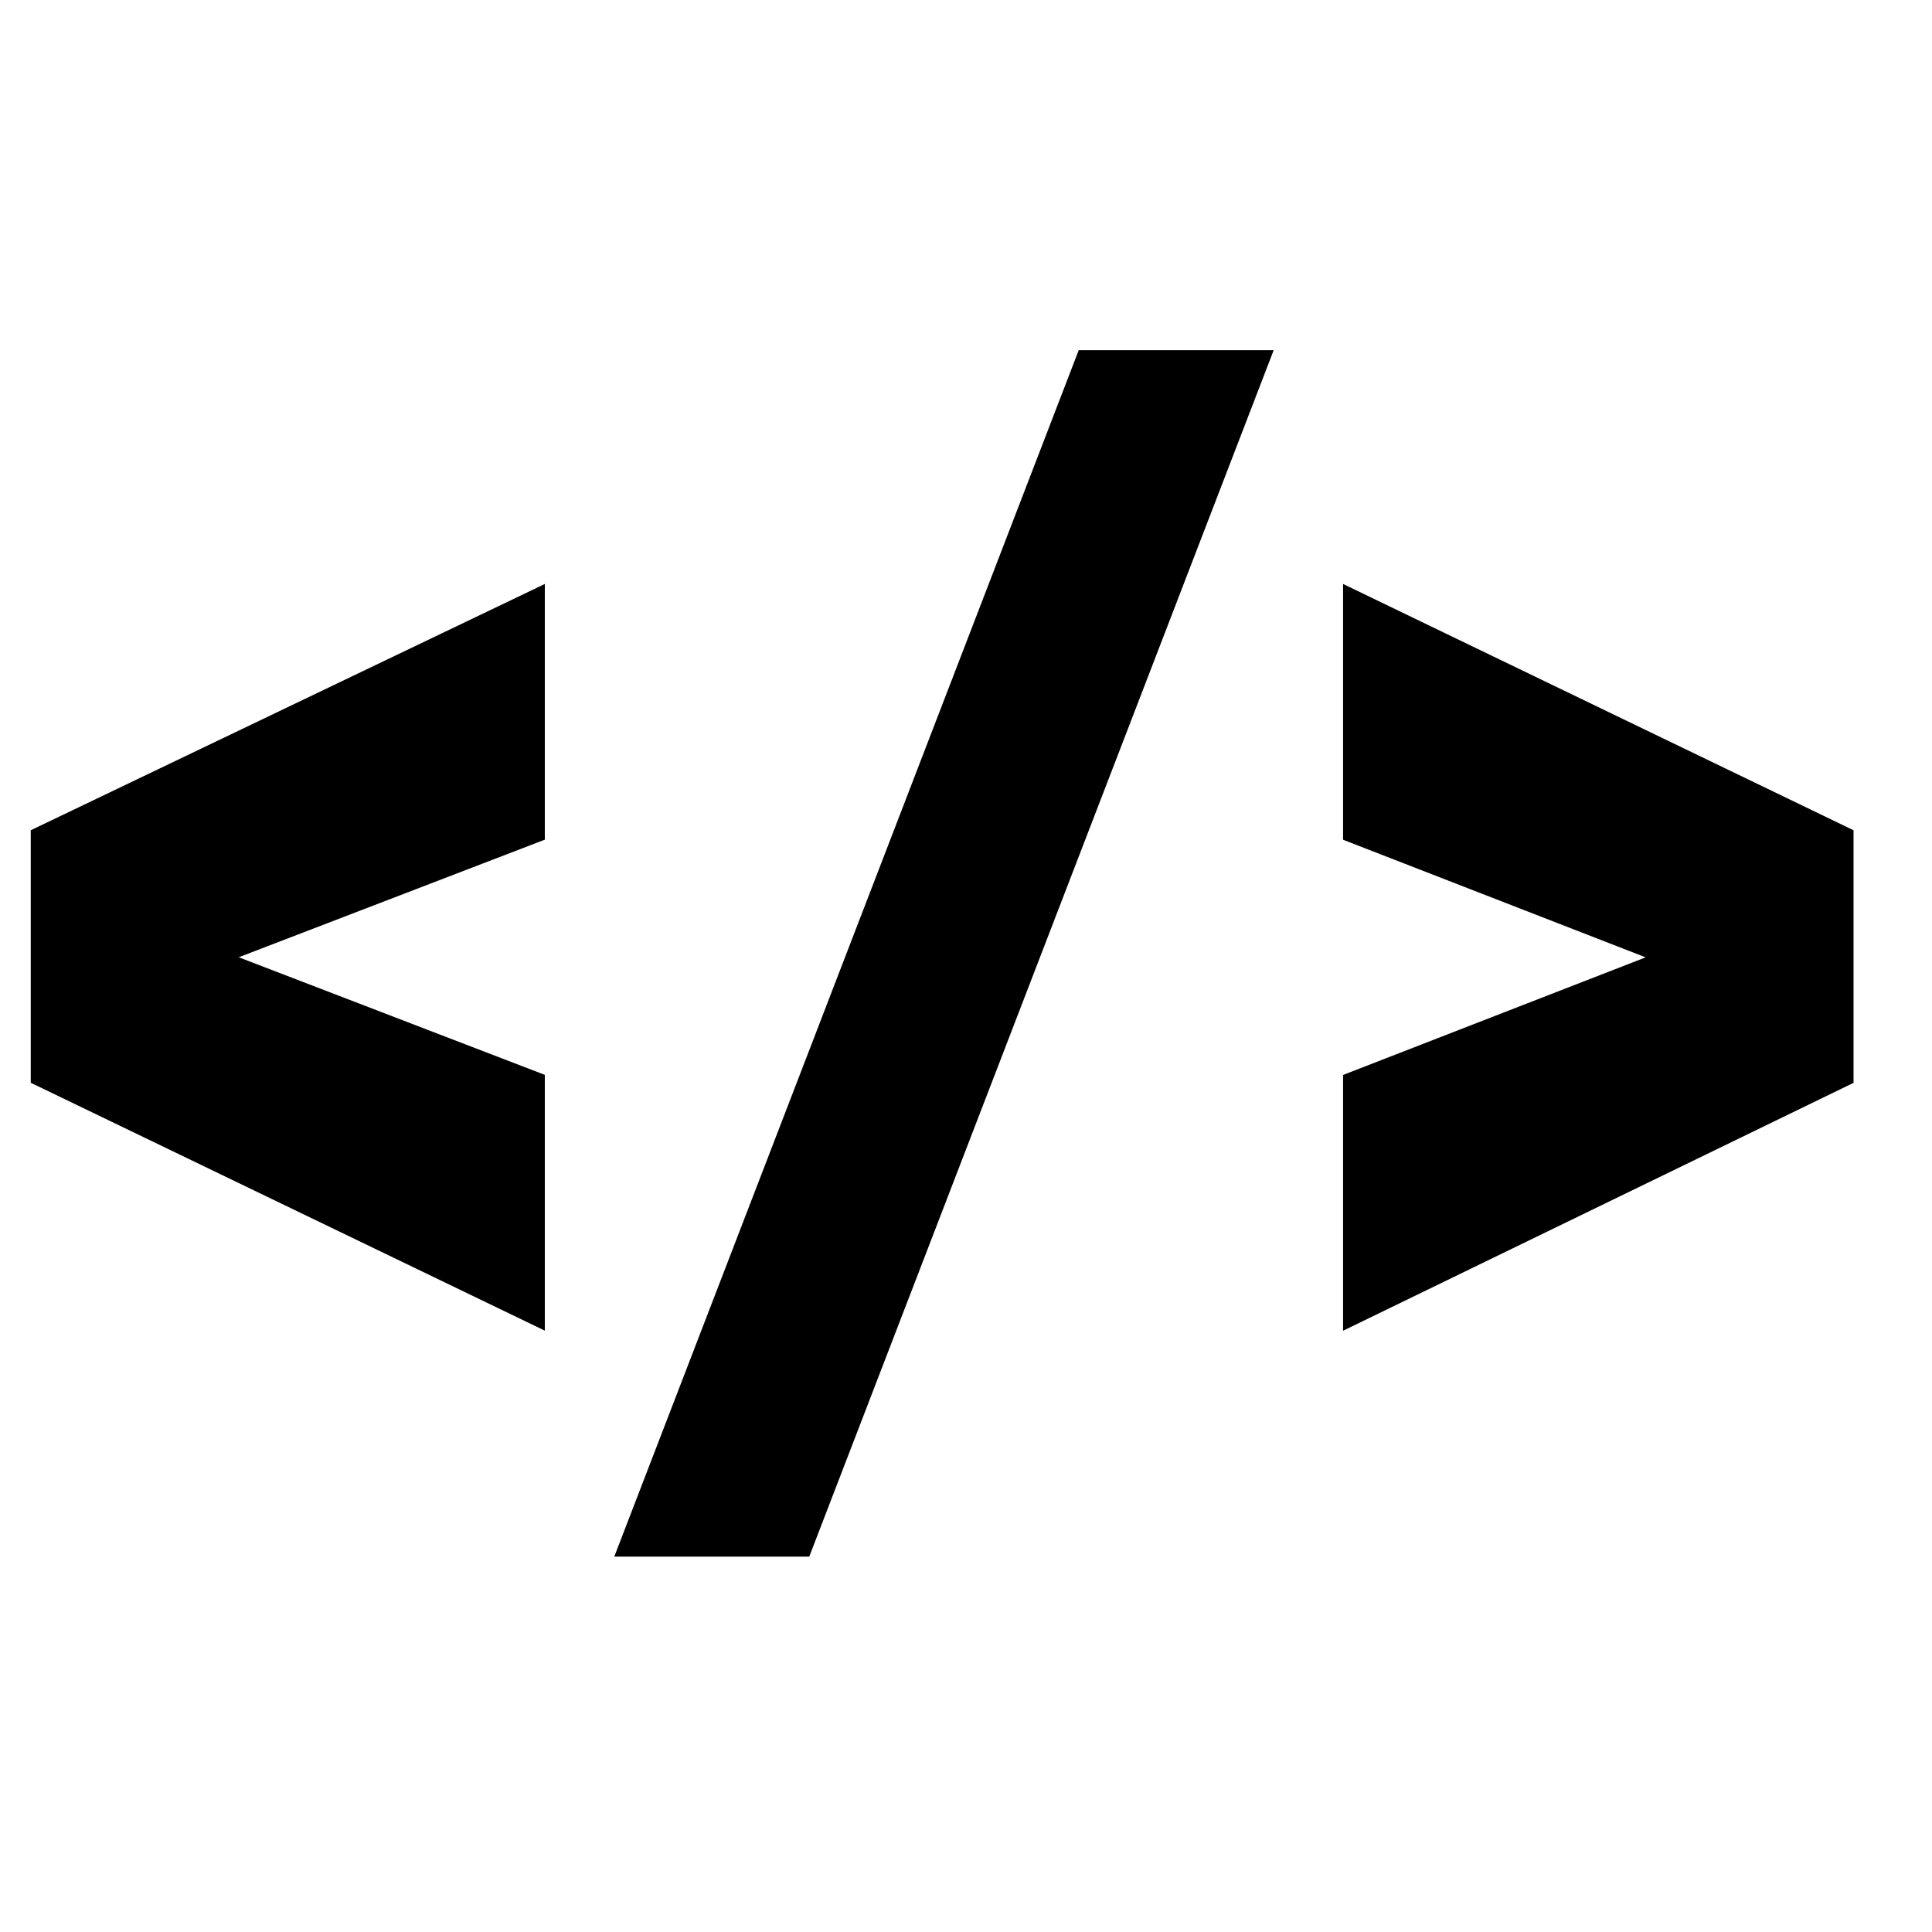 <?xml version="1.0" encoding="utf-8"?>
<!-- Generator: Adobe Illustrator 15.0.2, SVG Export Plug-In . SVG Version: 6.00 Build 0)  -->
<svg version="1.2" baseProfile="tiny" id="Слой_1"
	 xmlns="http://www.w3.org/2000/svg" xmlns:xlink="http://www.w3.org/1999/xlink" x="0px" y="0px" width="23px" height="23px"
	 viewBox="3.5 -4.5 23 23" xml:space="preserve">
<g>
	<path d="M6.342,6.896l3.644,1.4v3.045l-6.12-2.951V5.384l6.12-2.932v3.044L6.342,6.896z"/>
	<path d="M10.813,14.031l5.529-14.362h2.321l-5.529,14.362H10.813z"/>
	<path d="M25.566,8.391l-6.077,2.951V8.297l3.602-1.4l-3.602-1.4V2.452l6.077,2.932V8.391z"/>
</g>
</svg>
